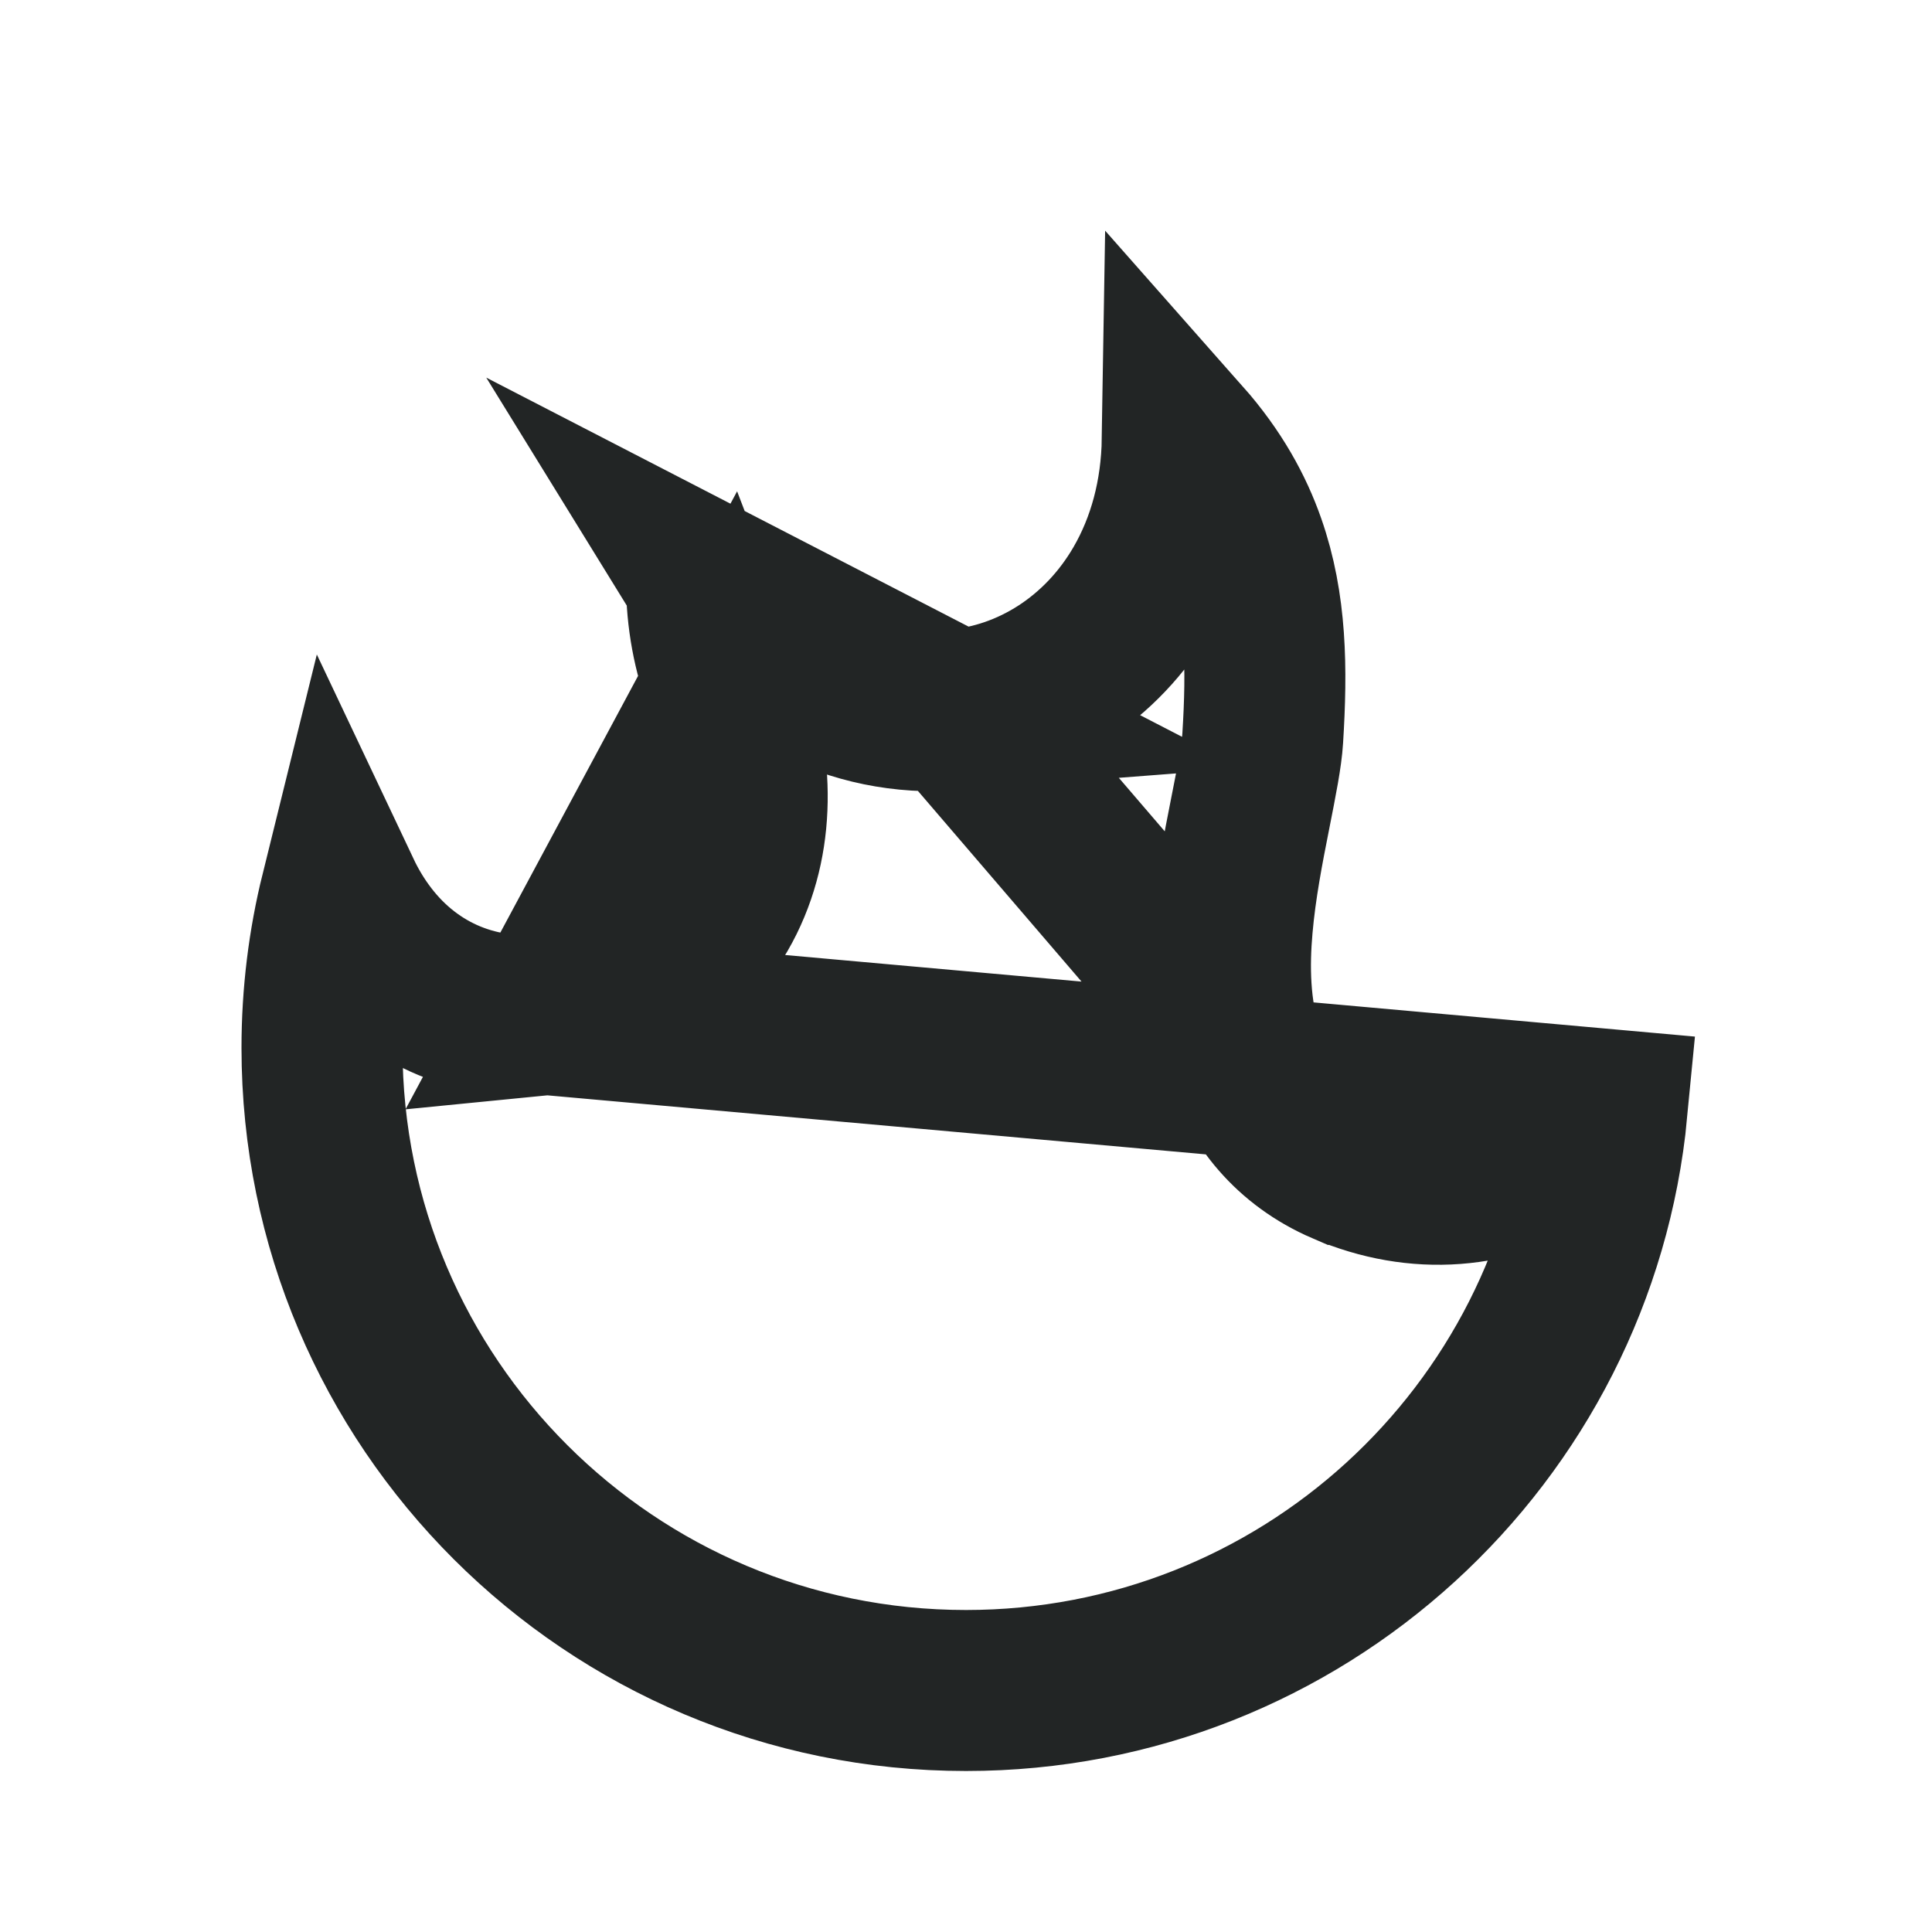 <svg width="24" height="24" viewBox="0 0 24 24" fill="none" xmlns="http://www.w3.org/2000/svg">
<path d="M16.702 14.465L16.701 14.465C16.034 14.178 15.637 13.662 15.444 13.086C15.267 12.554 15.266 11.986 15.308 11.508C15.35 11.021 15.447 10.527 15.527 10.123C15.614 9.683 15.673 9.384 15.686 9.17C15.74 8.304 15.732 7.52 15.468 6.768C15.321 6.348 15.083 5.908 14.687 5.46C14.676 6.147 14.507 6.768 14.202 7.295C13.685 8.188 12.806 8.745 11.857 8.819L16.702 14.465ZM16.702 14.465C17.609 14.854 18.554 14.777 19.357 14.273C19.577 14.136 19.779 13.971 19.964 13.783M16.702 14.465L19.964 13.783M19.964 13.783C19.577 17.831 16.161 21 12 21C7.58 21 4 17.424 4 13.017C4 12.354 4.081 11.711 4.233 11.096C4.313 11.265 4.407 11.425 4.514 11.573C5.048 12.314 5.872 12.695 6.804 12.603L19.964 13.783ZM8.777 7.229C8.776 7.677 8.861 8.117 9.007 8.496L8.777 7.229ZM8.777 7.229C9.435 8.298 10.582 8.918 11.857 8.819L8.777 7.229ZM8.999 11.161C9.397 10.352 9.353 9.395 9.007 8.497L6.804 12.603C7.776 12.508 8.584 12.002 8.999 11.161Z" stroke="#222525" stroke-width="2"/>
</svg>
